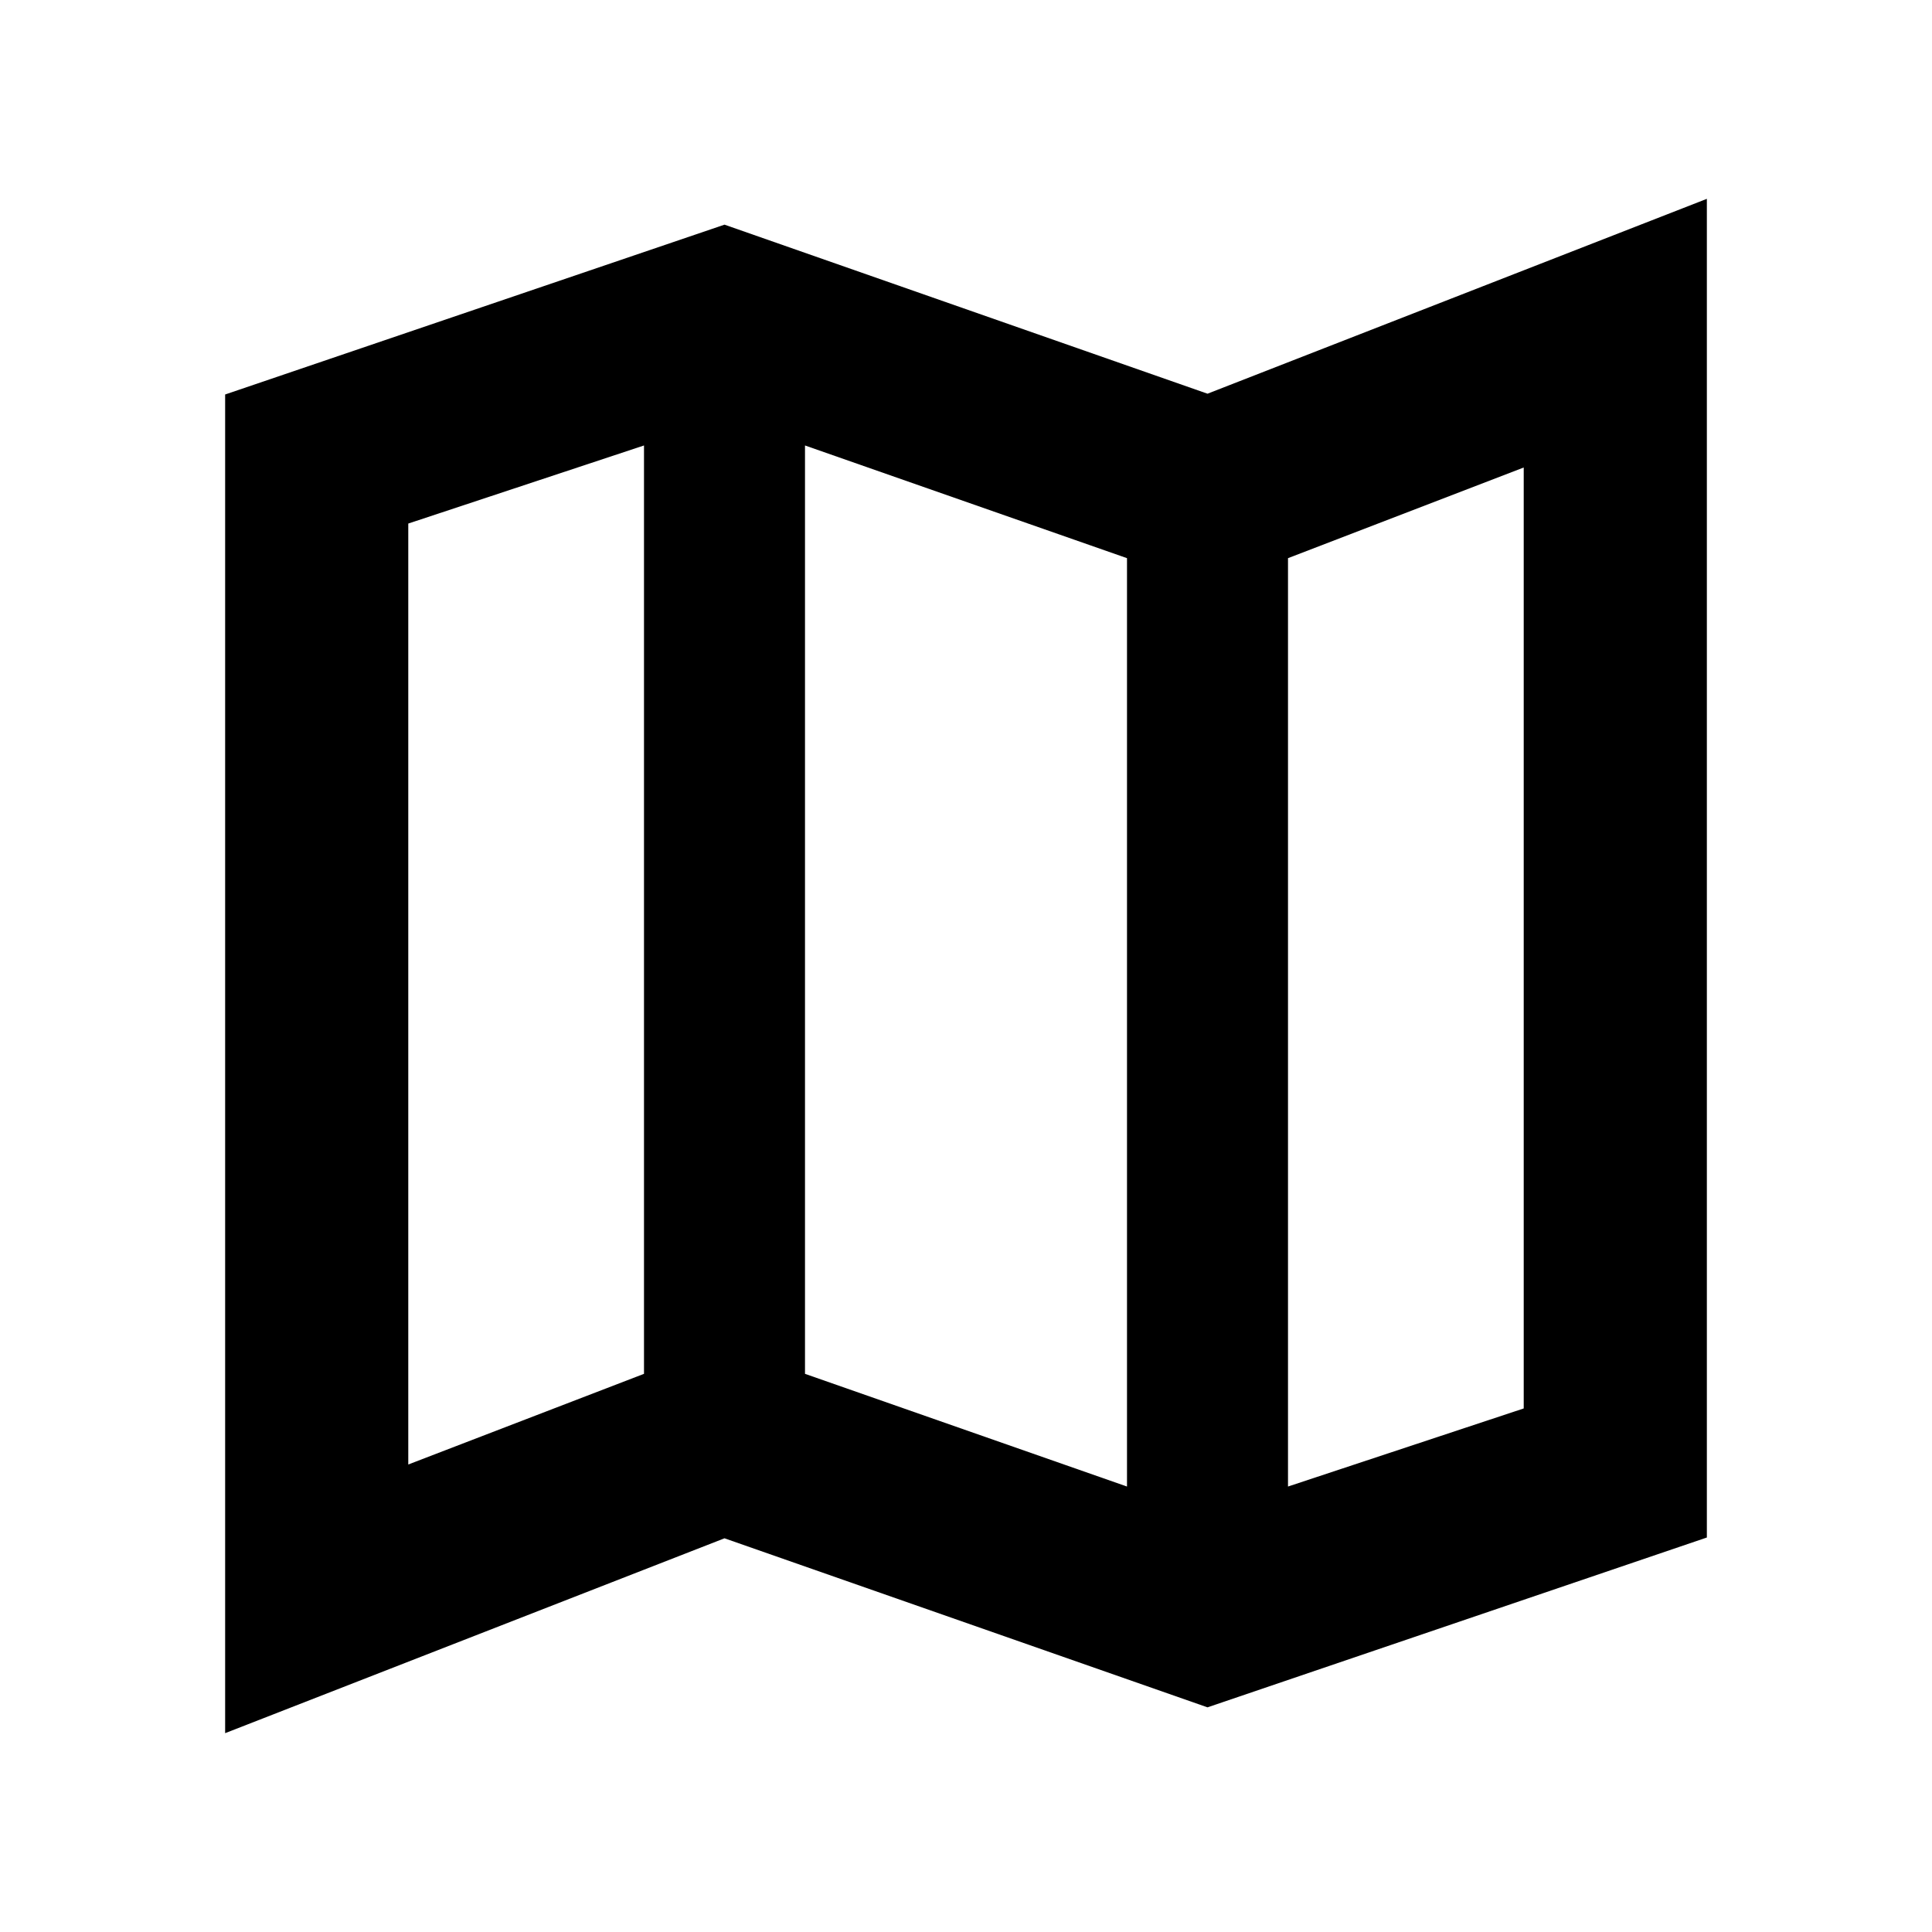 <svg xmlns="http://www.w3.org/2000/svg" height="24" viewBox="0 -960 960 960" width="24"><path d="m600-111.63-240-84L111.87-98.8v-665.18L360-848.37l240 84 248.13-96.83v665.18L600-111.63Zm-40-109.72v-461.3l-160-56v461.3l160 56Zm80 0 117.13-38.8V-727.7L640-682.65v461.3ZM202.87-232.3 320-277.35v-461.3l-117.13 38.8v467.55ZM640-682.65v461.3-461.3Zm-320-56v461.3-461.3Z"/></svg>